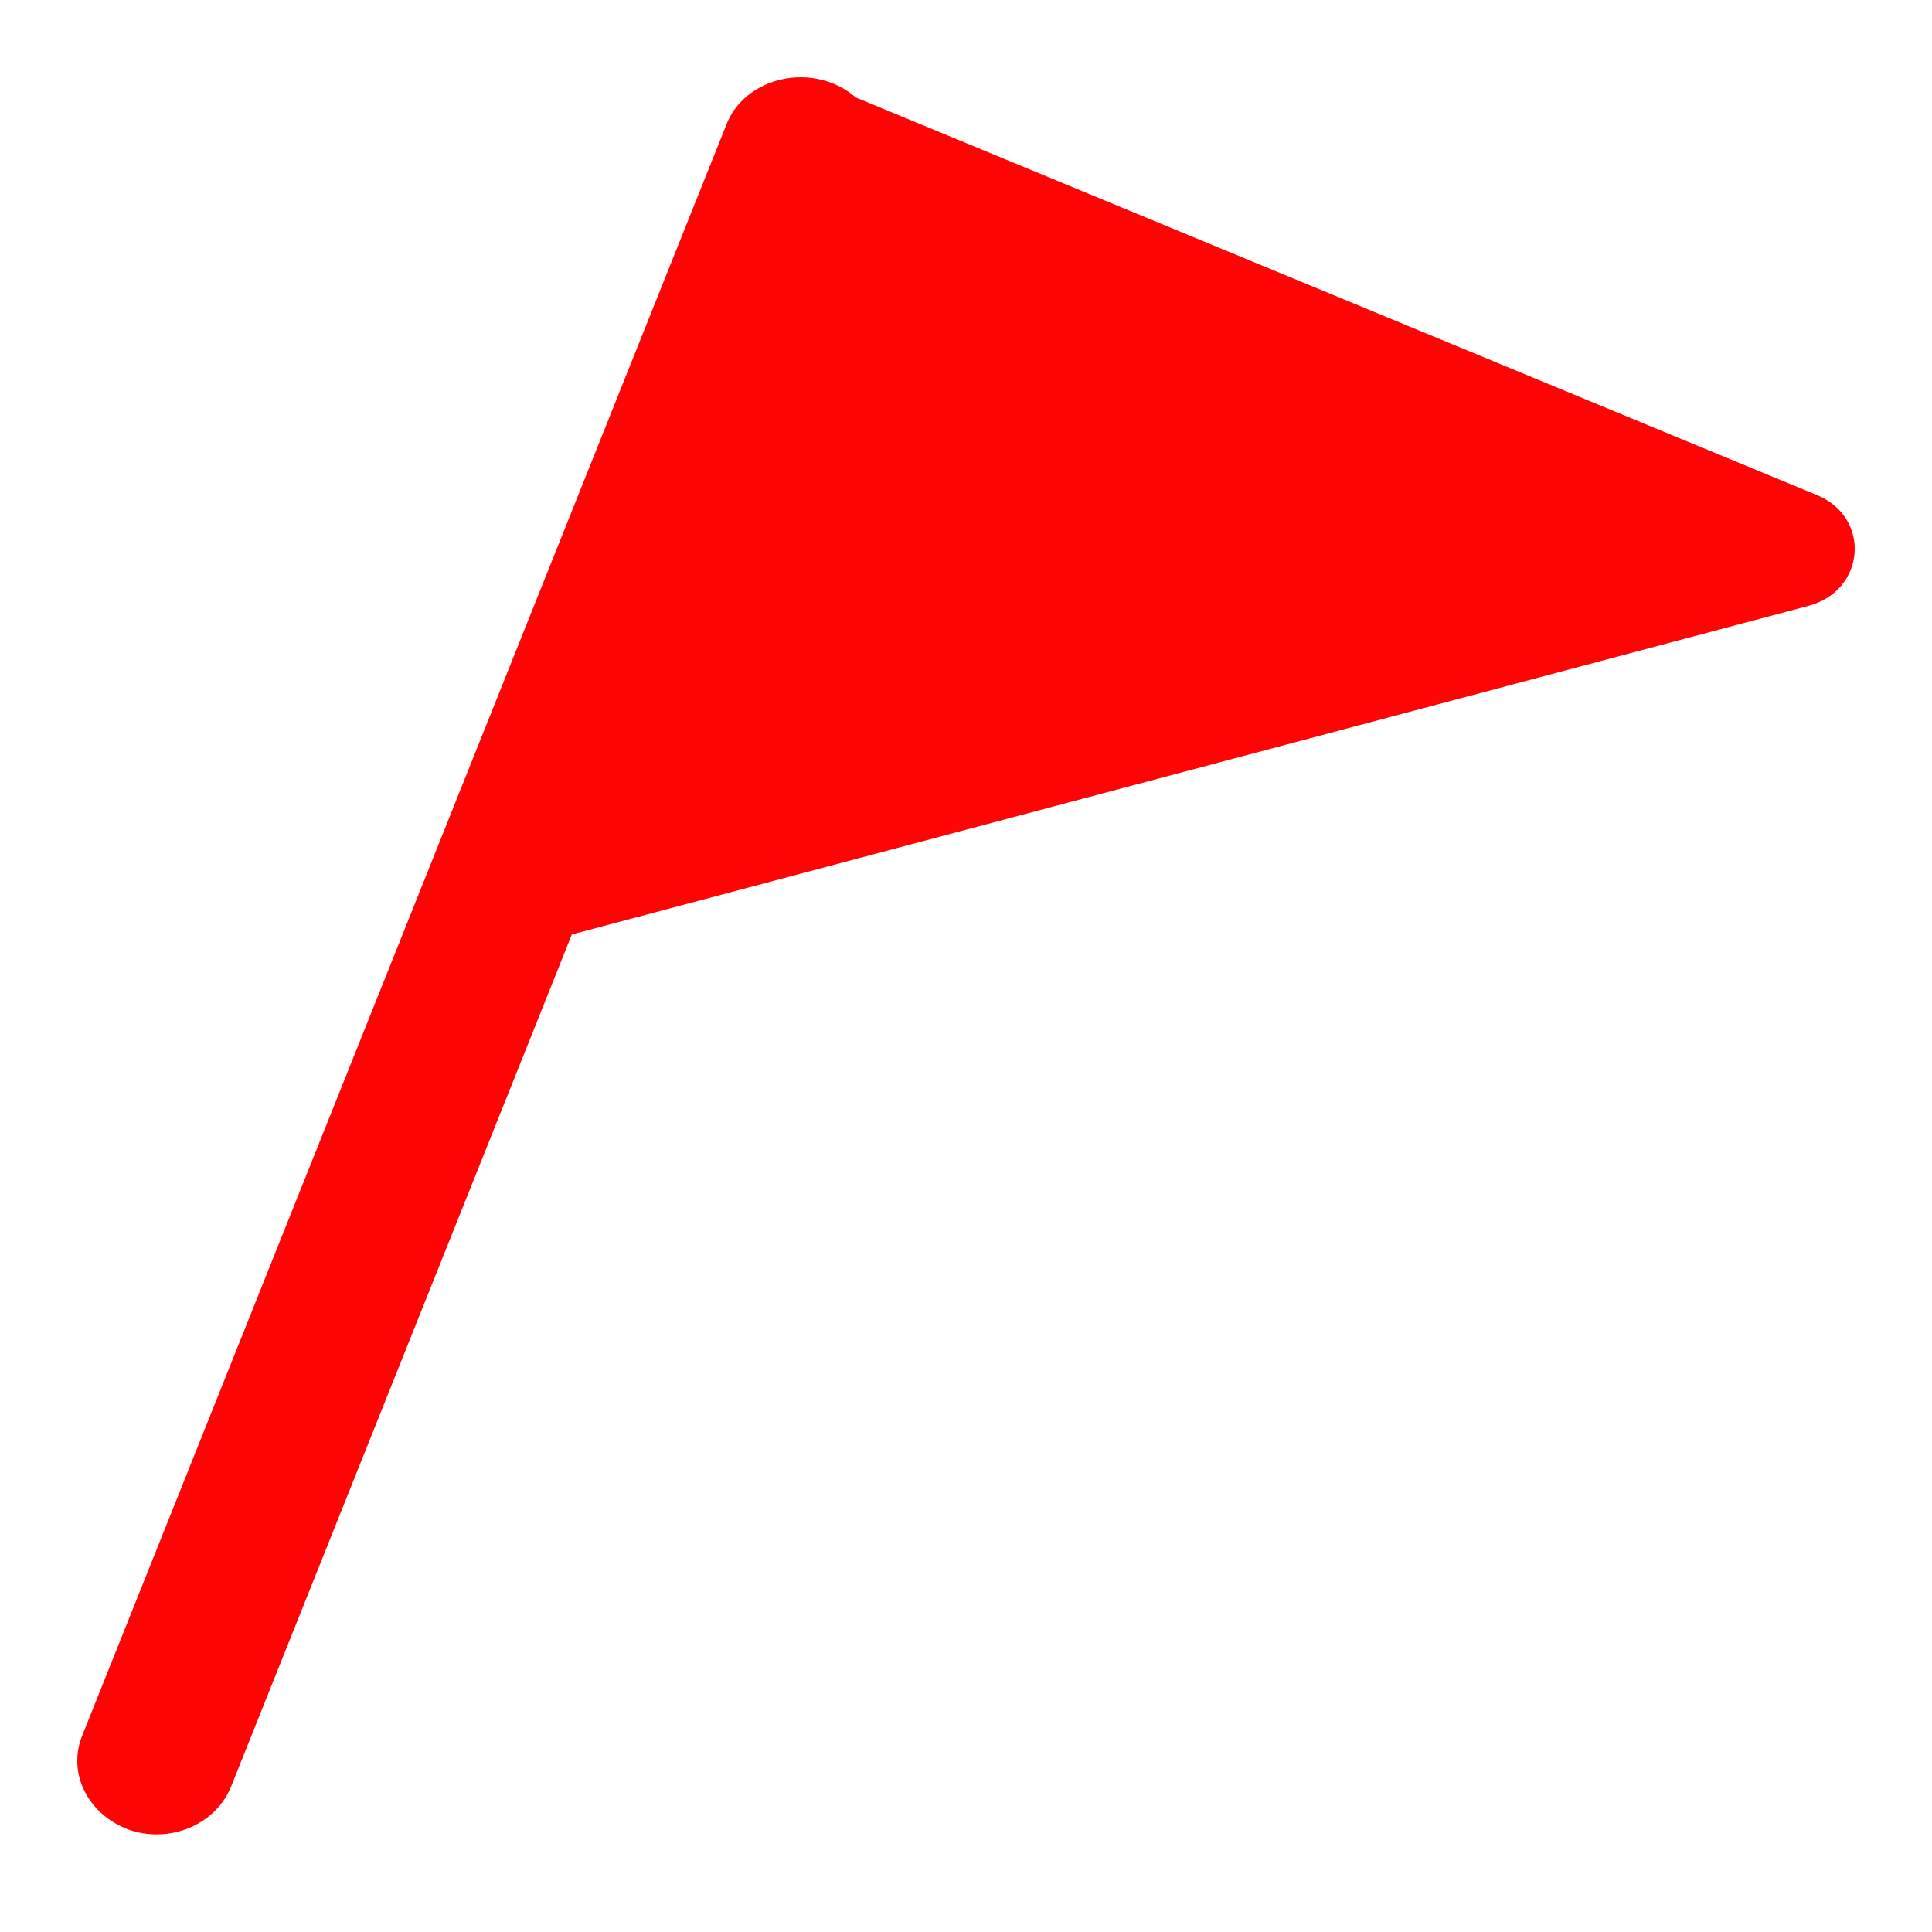 <?xml version="1.0" encoding="UTF-8"?>
<svg width="50px" height="50px" viewBox="0 0 50 50" version="1.1" xmlns="http://www.w3.org/2000/svg" xmlns:xlink="http://www.w3.org/1999/xlink">
    <!-- Generator: Sketch 51.2 (57519) - http://www.bohemiancoding.com/sketch -->
    <title>Group 11</title>
    <desc>Created with Sketch.</desc>
    <defs></defs>
    <g id="Page-1" stroke="none" stroke-width="1" fill="none" fill-rule="evenodd">
        <g id="天气监测图标10.10" transform="translate(-283, -316)" fill="#FF0404" fill-rule="nonzero">
            <g id="Group-4" transform="translate(283, 316)">
                <g id="大风" transform="translate(2, 2)">
                    <path d="M20.149,0.523 C19.651,0.084 18.933,-0.095 18.251,0.049 C17.569,0.193 17.018,0.641 16.796,1.233 L0.135,42.899 C-0.269,43.873 0.263,44.958 1.341,45.355 C2.404,45.719 3.59,45.219 3.984,44.227 L12.799,22.184 L44.808,13.678 C46.285,13.282 46.428,11.39 45.022,10.813 L20.149,0.523 Z" id="Shape"></path>
                </g>
            </g>
        </g>
    </g>
</svg>